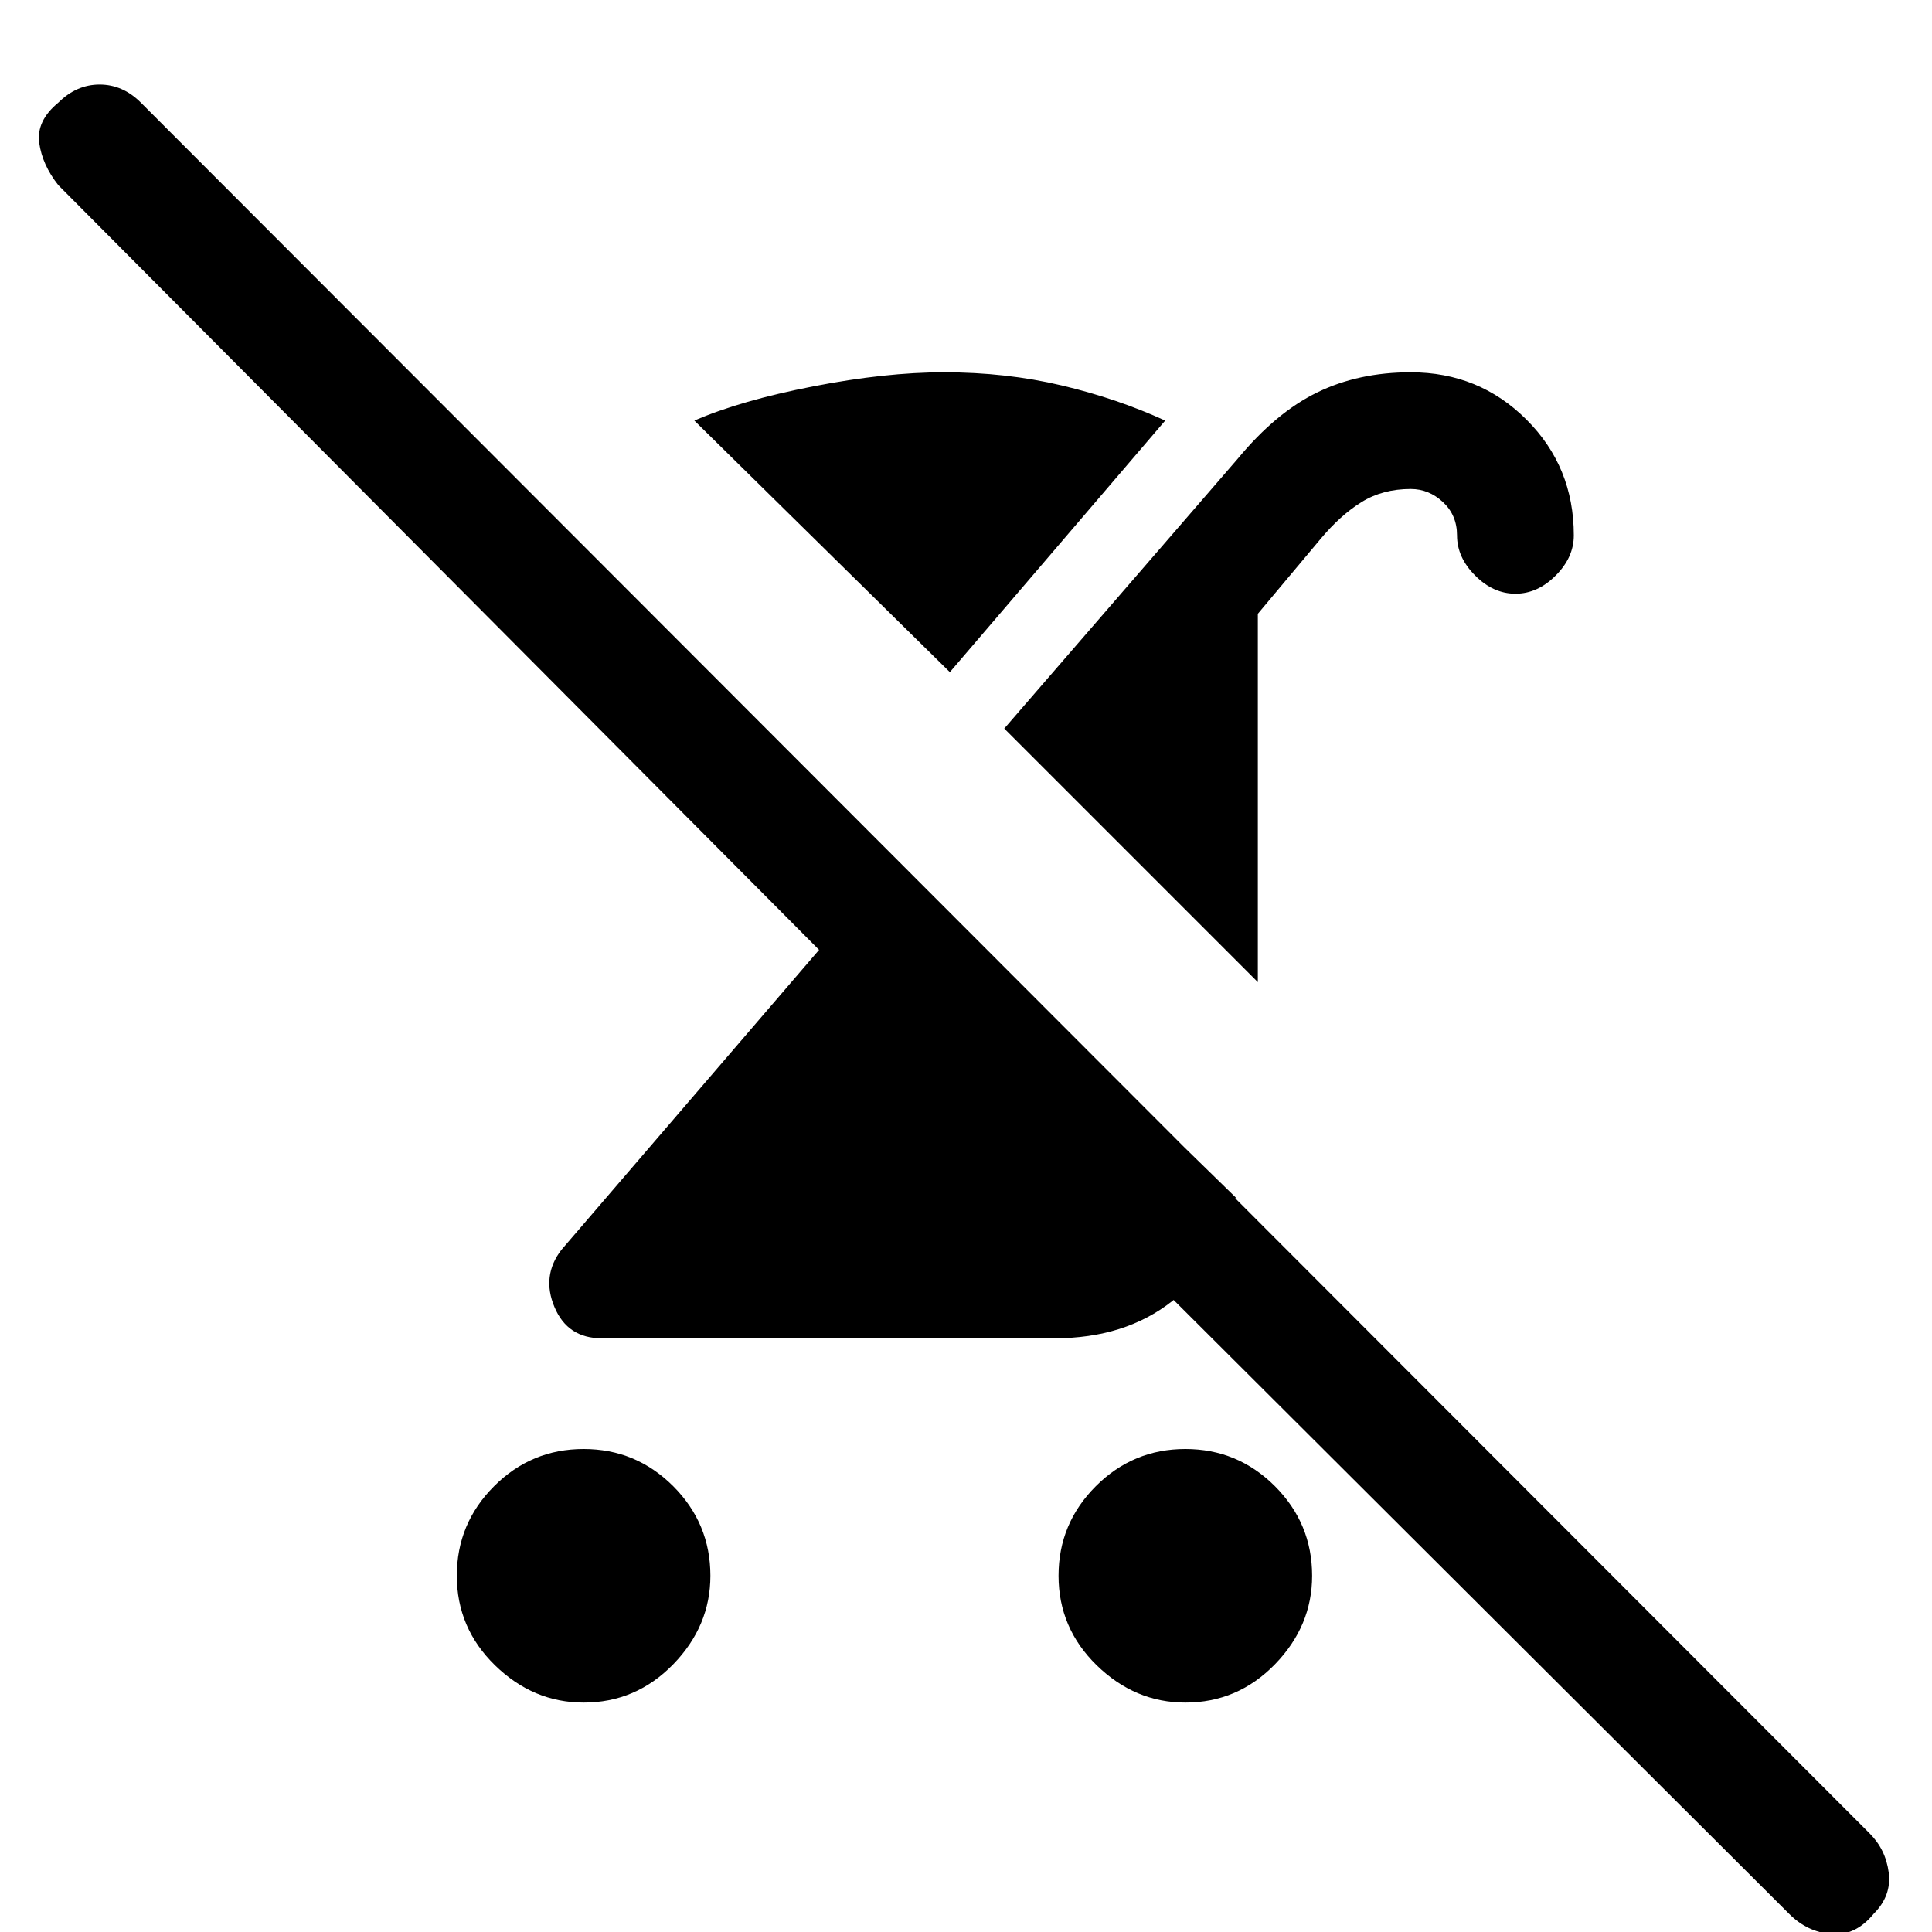 <svg xmlns="http://www.w3.org/2000/svg" height="20" width="20"><path d="M6.042 17.625q-.521 0-.917-.385-.396-.386-.396-.928 0-.541.386-.927Q5.5 15 6.042 15q.541 0 .927.385.385.386.385.927 0 .521-.385.917-.386.396-.927.396Zm6.979-7.458-2.625-2.625 2.416-2.792q.396-.479.823-.687.427-.209.969-.209.708 0 1.198.49.49.489.49 1.198 0 .229-.188.416-.187.188-.416.188-.23 0-.417-.188-.188-.187-.188-.416 0-.209-.145-.344-.146-.136-.334-.136-.292 0-.51.136-.219.135-.427.385l-.646.771Zm-1.104 1.375.875.854q-.167.687-.657 1.073-.489.385-1.218.385H6.229q-.354 0-.489-.323-.136-.323.072-.593l2.667-3.105L.604 1.917q-.166-.209-.198-.438-.031-.229.198-.417.188-.187.427-.187.24 0 .427.187l17.896 17.917q.167.167.198.406.031.24-.156.427-.188.23-.438.209-.25-.021-.437-.209l-8.292-8.27Zm.354 6.083q-.521 0-.917-.385-.396-.386-.396-.928 0-.541.386-.927.385-.385.927-.385.541 0 .927.385.385.386.385.927 0 .521-.385.917-.386.396-.927.396ZM9.833 6.958 7.188 4.354Q7.667 4.146 8.417 4q.75-.146 1.354-.146.646 0 1.219.136.572.135 1.072.364Z"/></svg>